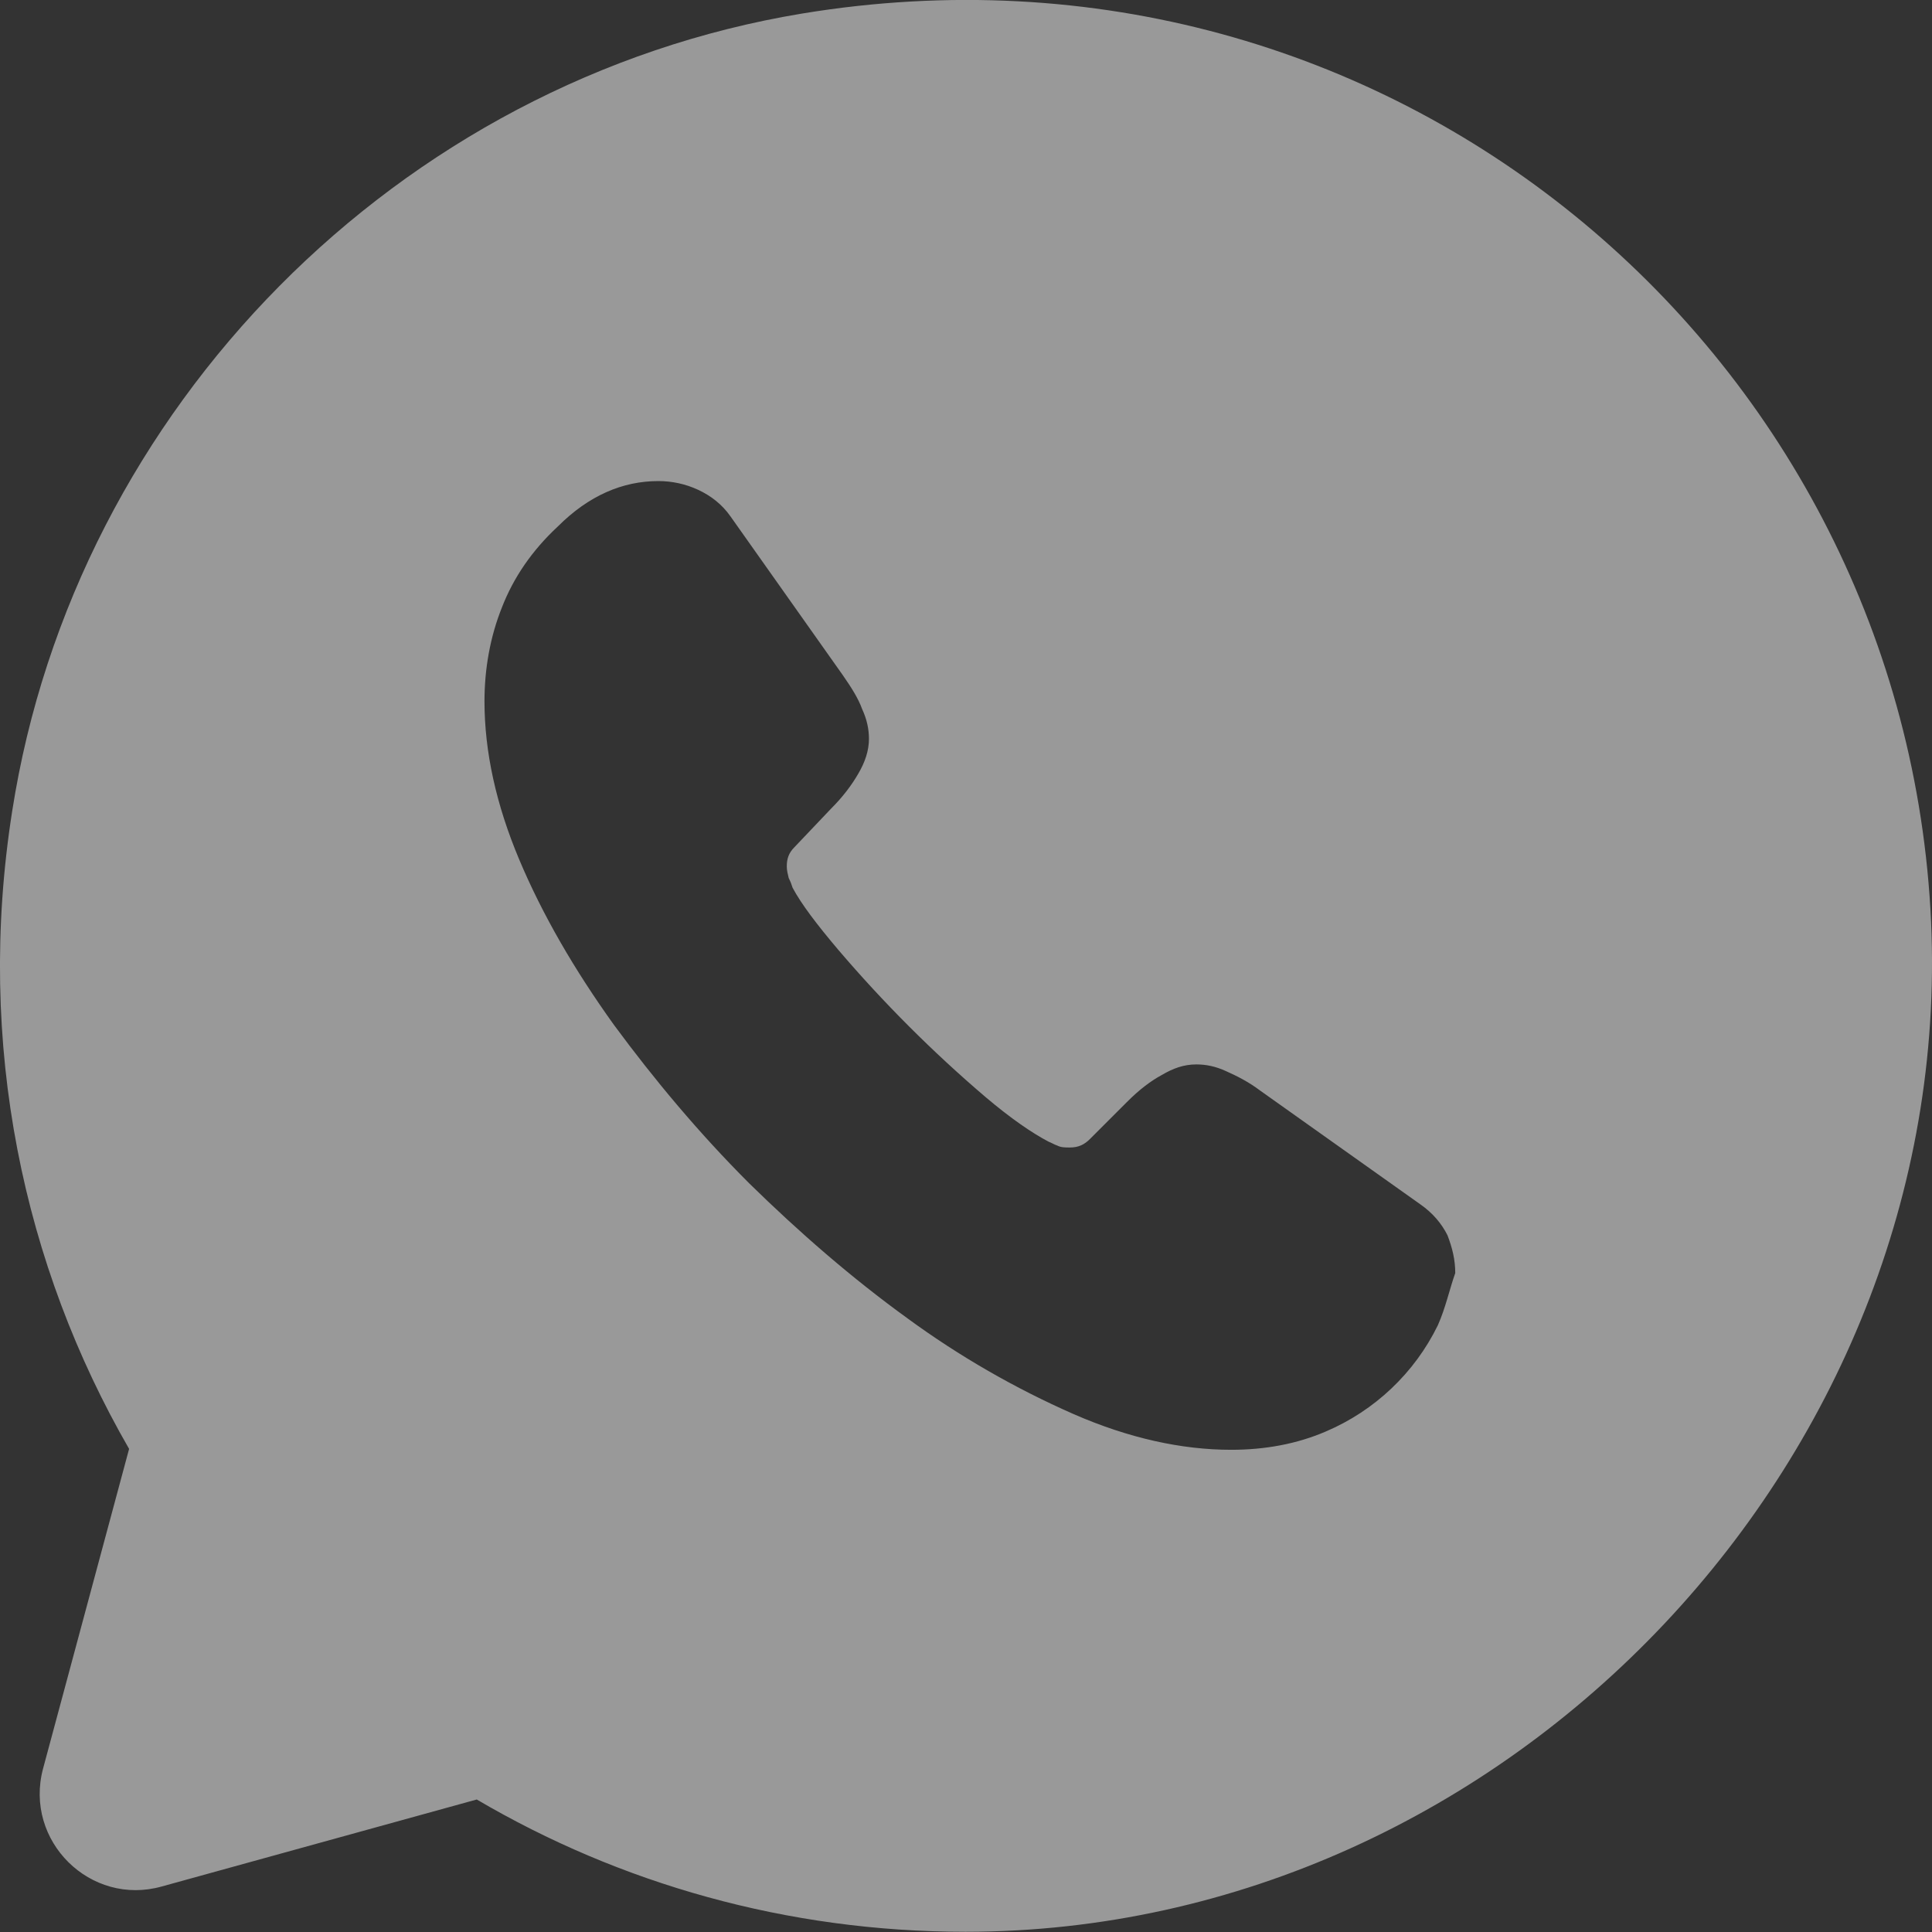 <svg width="17" height="17" viewBox="0 0 17 17" fill="none" xmlns="http://www.w3.org/2000/svg">
<rect x="0" y="0" width="17" height="17" fill="#333333" stroke="none"/>
<path opacity="0.5" d="M16.986 7.998C16.697 3.068 12.218 -0.731 7.059 0.119C3.507 0.706 0.66 3.587 0.107 7.139C-0.216 9.196 0.209 11.142 1.136 12.749L0.379 15.562C0.209 16.199 0.796 16.777 1.425 16.599L4.195 15.834C5.453 16.573 6.923 16.998 8.496 16.998C13.289 16.998 17.267 12.774 16.986 7.998ZM12.652 11.661C12.447 12.081 12.096 12.413 11.666 12.596C11.411 12.706 11.13 12.757 10.833 12.757C10.399 12.757 9.932 12.655 9.447 12.443C8.931 12.216 8.441 11.934 7.986 11.601C7.493 11.244 7.034 10.845 6.592 10.412C6.15 9.97 5.759 9.502 5.402 9.018C5.054 8.533 4.773 8.049 4.569 7.564C4.365 7.08 4.263 6.613 4.263 6.171C4.263 5.882 4.314 5.601 4.416 5.346C4.518 5.083 4.68 4.845 4.909 4.632C5.181 4.36 5.479 4.233 5.793 4.233C5.912 4.233 6.031 4.258 6.141 4.309C6.252 4.36 6.354 4.437 6.43 4.547L7.416 5.941C7.493 6.052 7.552 6.145 7.586 6.239C7.629 6.332 7.646 6.417 7.646 6.502C7.646 6.604 7.612 6.706 7.552 6.808C7.493 6.91 7.416 7.012 7.314 7.114L6.991 7.454C6.94 7.505 6.923 7.556 6.923 7.624C6.923 7.658 6.932 7.692 6.94 7.726C6.957 7.76 6.966 7.785 6.974 7.811C7.051 7.955 7.187 8.134 7.374 8.355C7.772 8.822 8.207 9.257 8.674 9.655C8.895 9.842 9.082 9.97 9.227 10.046C9.252 10.055 9.278 10.072 9.303 10.08C9.337 10.097 9.371 10.097 9.414 10.097C9.49 10.097 9.541 10.072 9.592 10.021L9.915 9.698C10.025 9.587 10.127 9.511 10.221 9.46C10.323 9.4 10.416 9.366 10.527 9.366C10.612 9.366 10.697 9.383 10.79 9.426C10.884 9.468 10.986 9.519 11.088 9.596L12.499 10.598C12.609 10.675 12.686 10.768 12.737 10.87C12.779 10.981 12.805 11.083 12.805 11.202C12.754 11.346 12.72 11.508 12.652 11.661Z" fill="white"/>
</svg>
